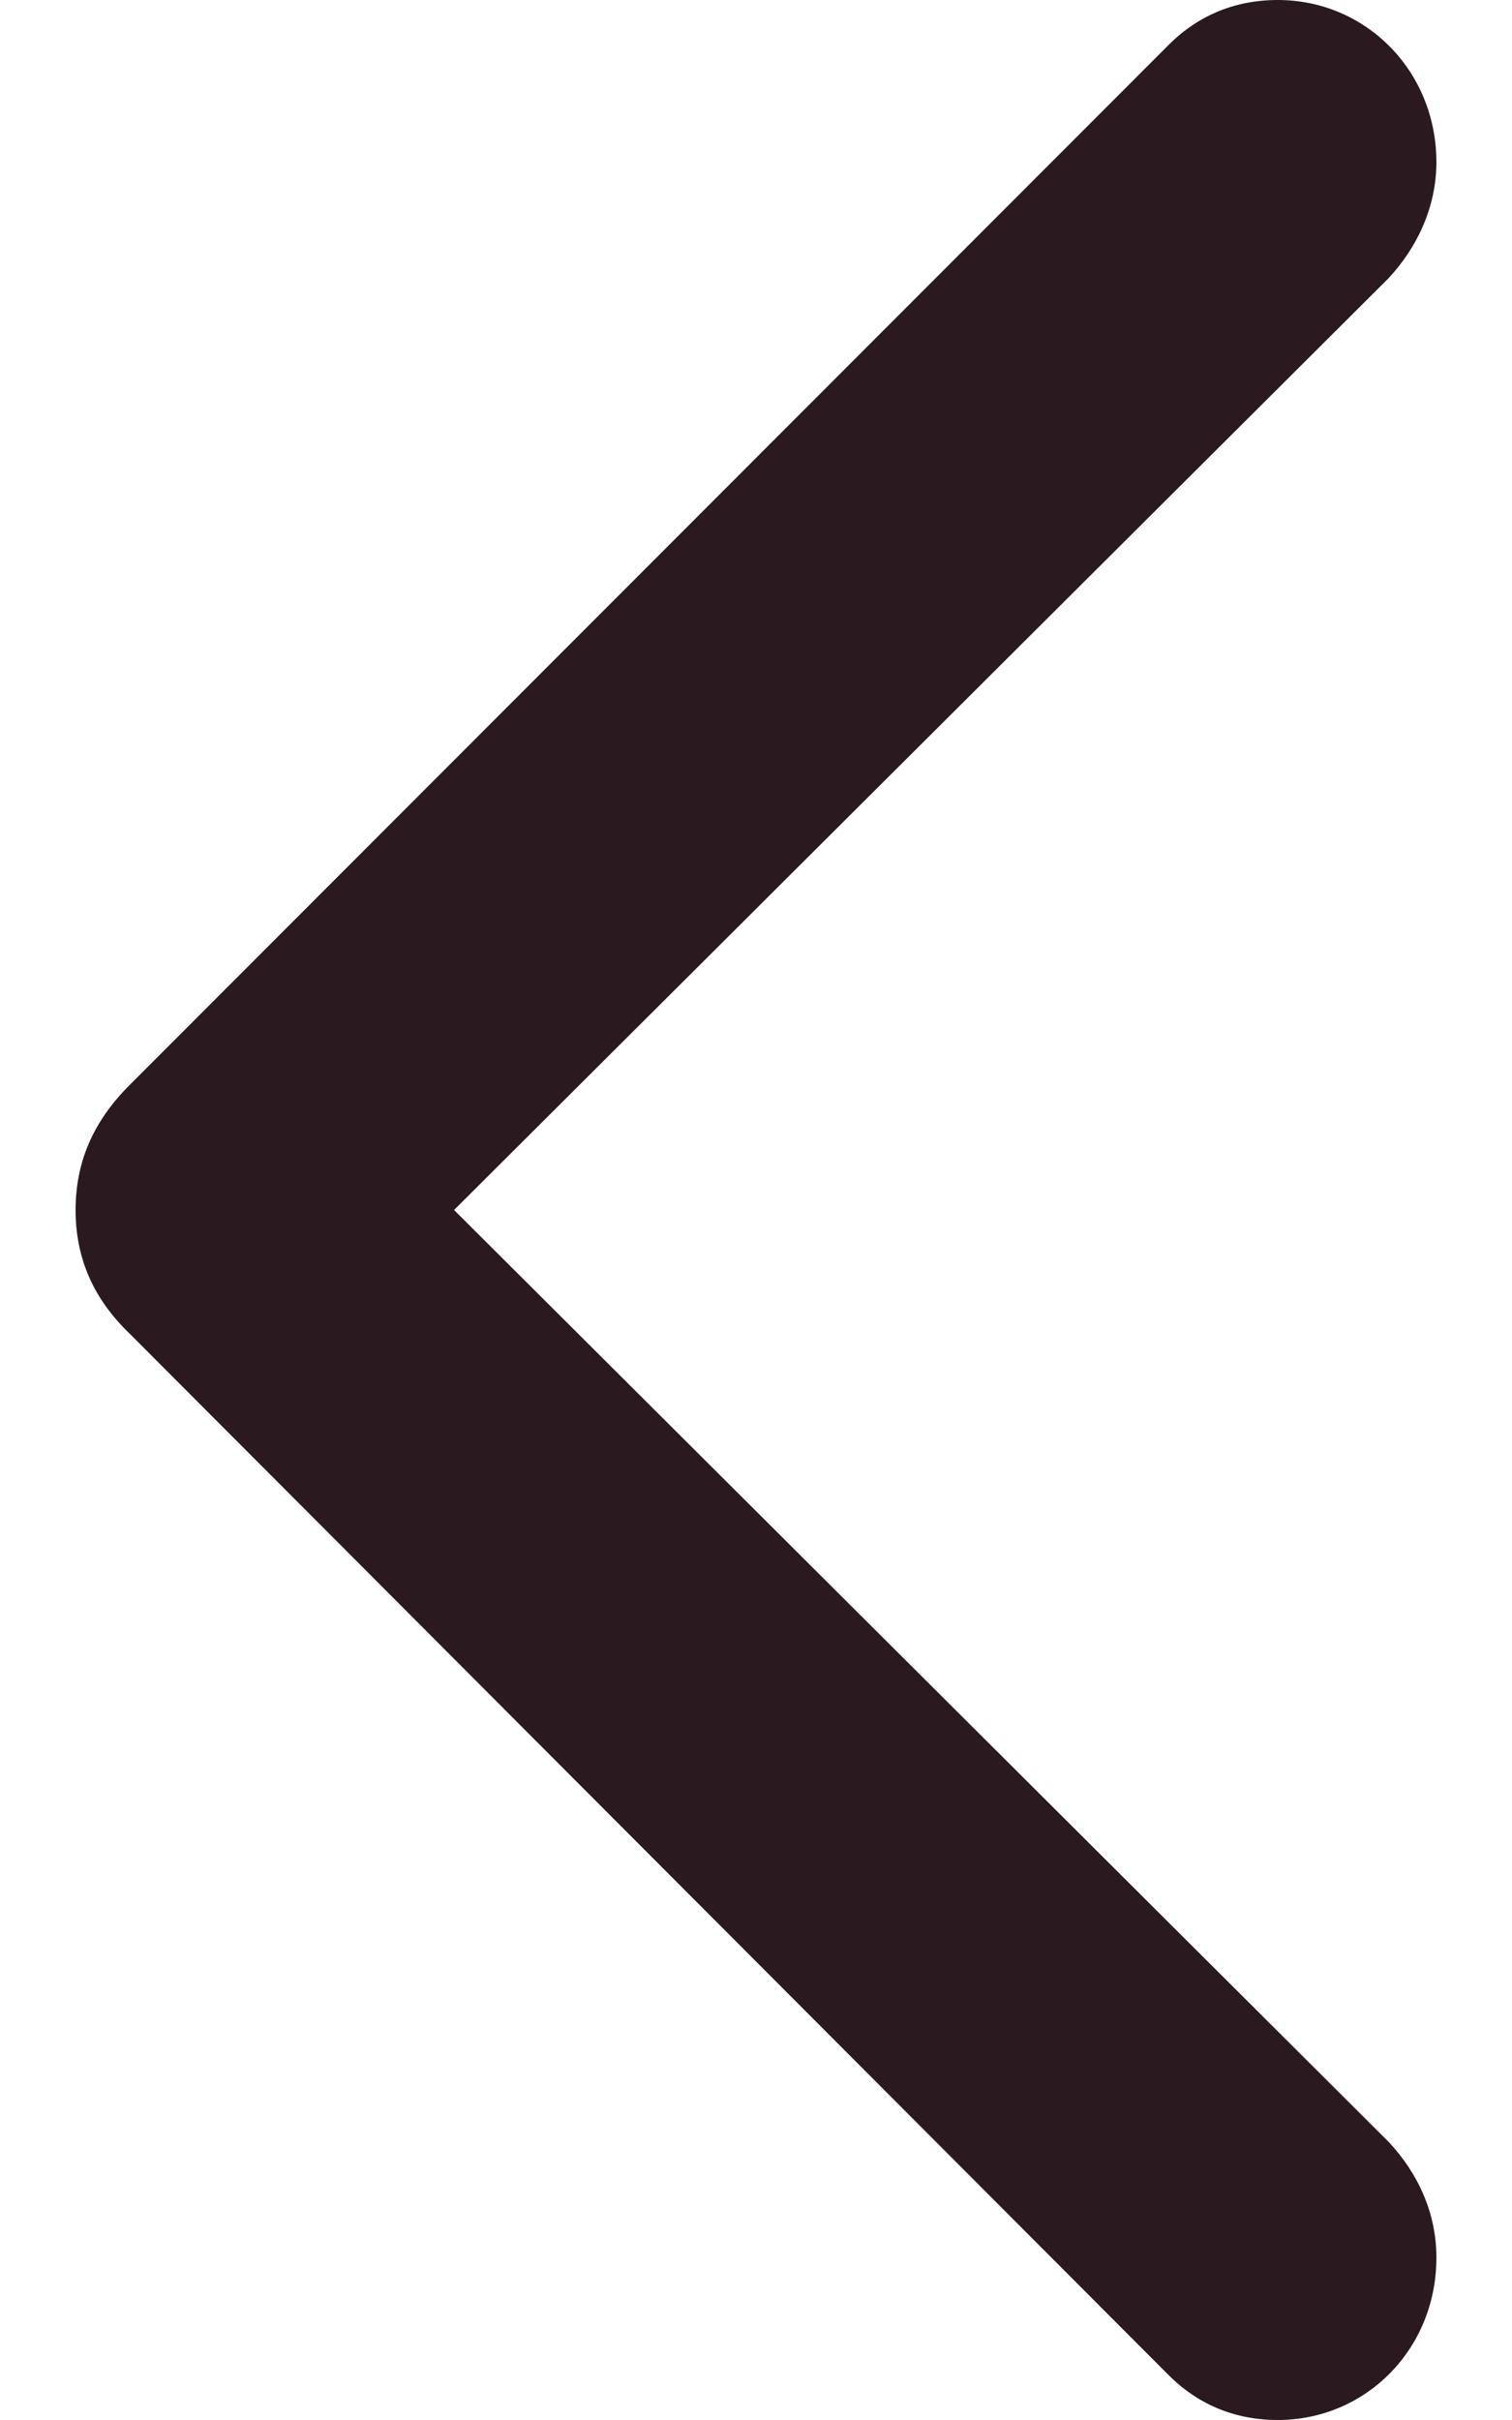 <svg xmlns="http://www.w3.org/2000/svg" width="10" height="16" viewBox="0 0 10 16" fill="none">
    <path d="M0.5 8C0.5 8.316 0.615 8.586 0.861 8.821L7.719 15.693C7.913 15.892 8.16 16 8.451 16C9.033 16 9.5 15.531 9.5 14.927C9.5 14.629 9.377 14.367 9.183 14.16L3.003 8L9.183 1.84C9.377 1.632 9.5 1.362 9.5 1.073C9.5 0.469 9.033 0 8.451 0C8.16 0 7.913 0.108 7.719 0.307L0.861 7.17C0.615 7.414 0.5 7.684 0.5 8Z" fill="#2A1A1F"/>
</svg>
